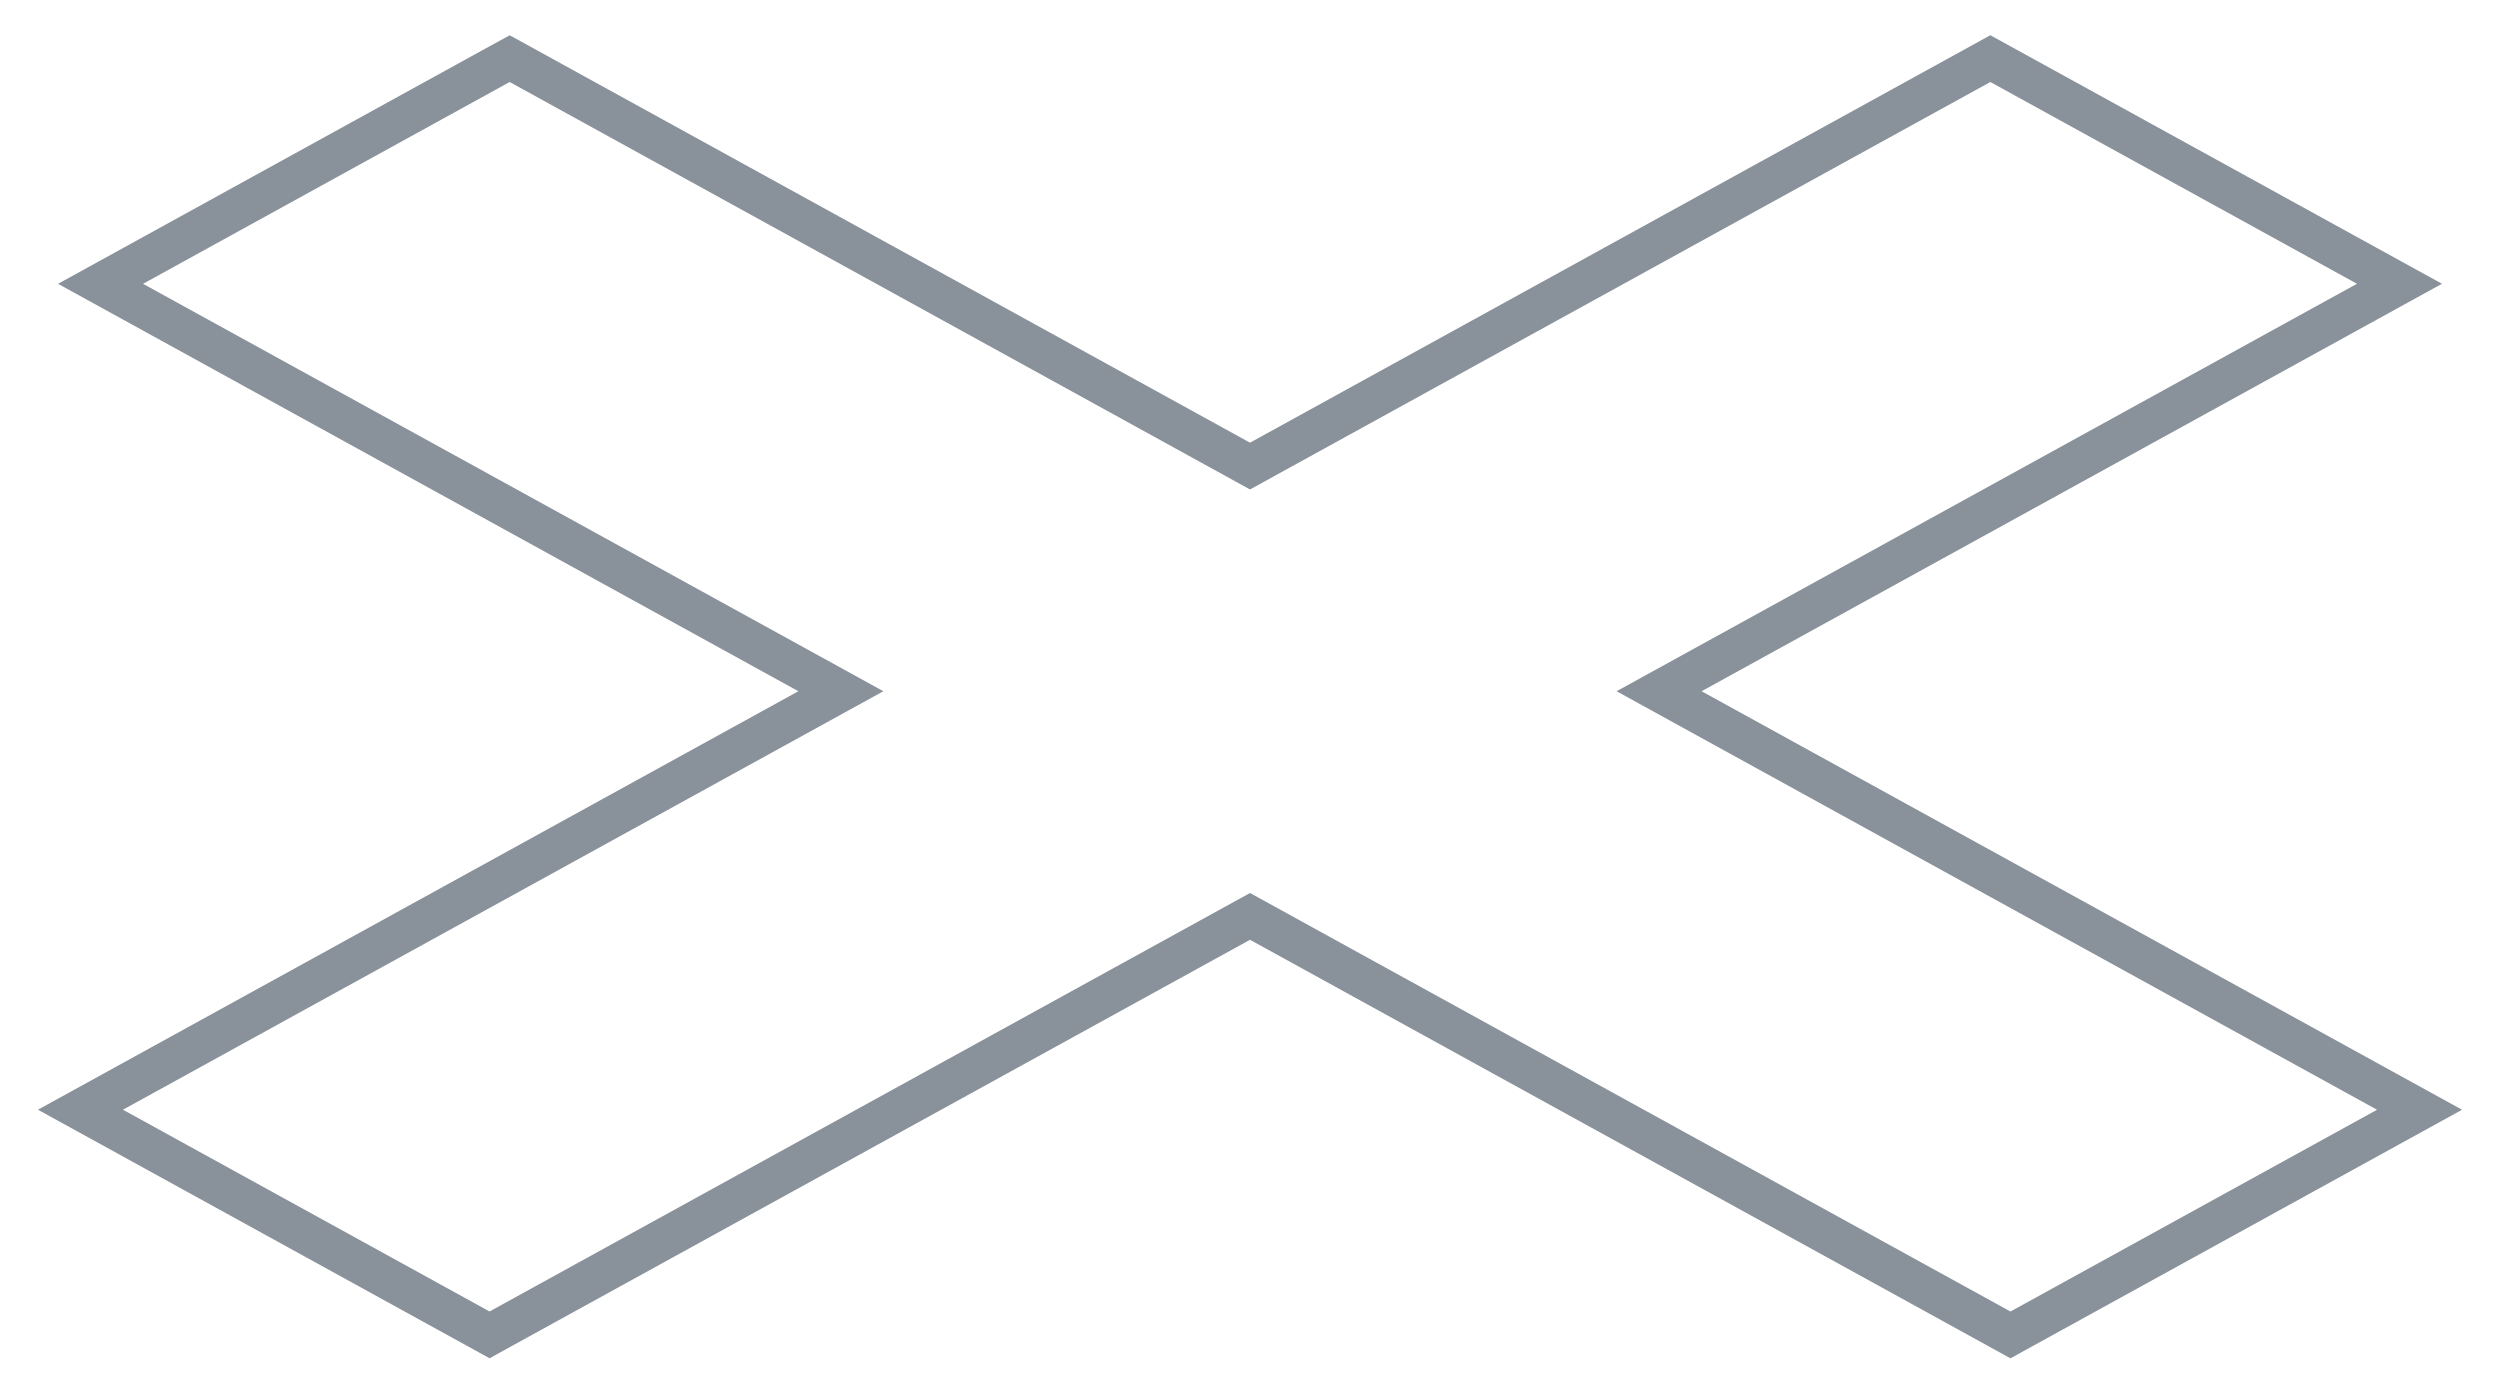 <svg width="61" height="34" viewBox="0 0 61 34" fill="none" xmlns="http://www.w3.org/2000/svg">
<path d="M12.677 1.563L12.436 1.431L12.194 1.563L3.249 6.487L2.453 6.925L3.249 7.363L20.517 16.866L2.759 26.639L1.963 27.077L2.759 27.515L11.704 32.438L11.945 32.571L12.186 32.438L30.5 22.36L48.814 32.439L49.055 32.572L49.296 32.439L58.241 27.516L59.037 27.078L58.241 26.64L40.482 16.866L57.751 7.362L58.547 6.924L57.751 6.486L48.806 1.563L48.564 1.43L48.323 1.563L30.5 11.372L12.677 1.563Z" stroke="#89919A"/>
</svg>
